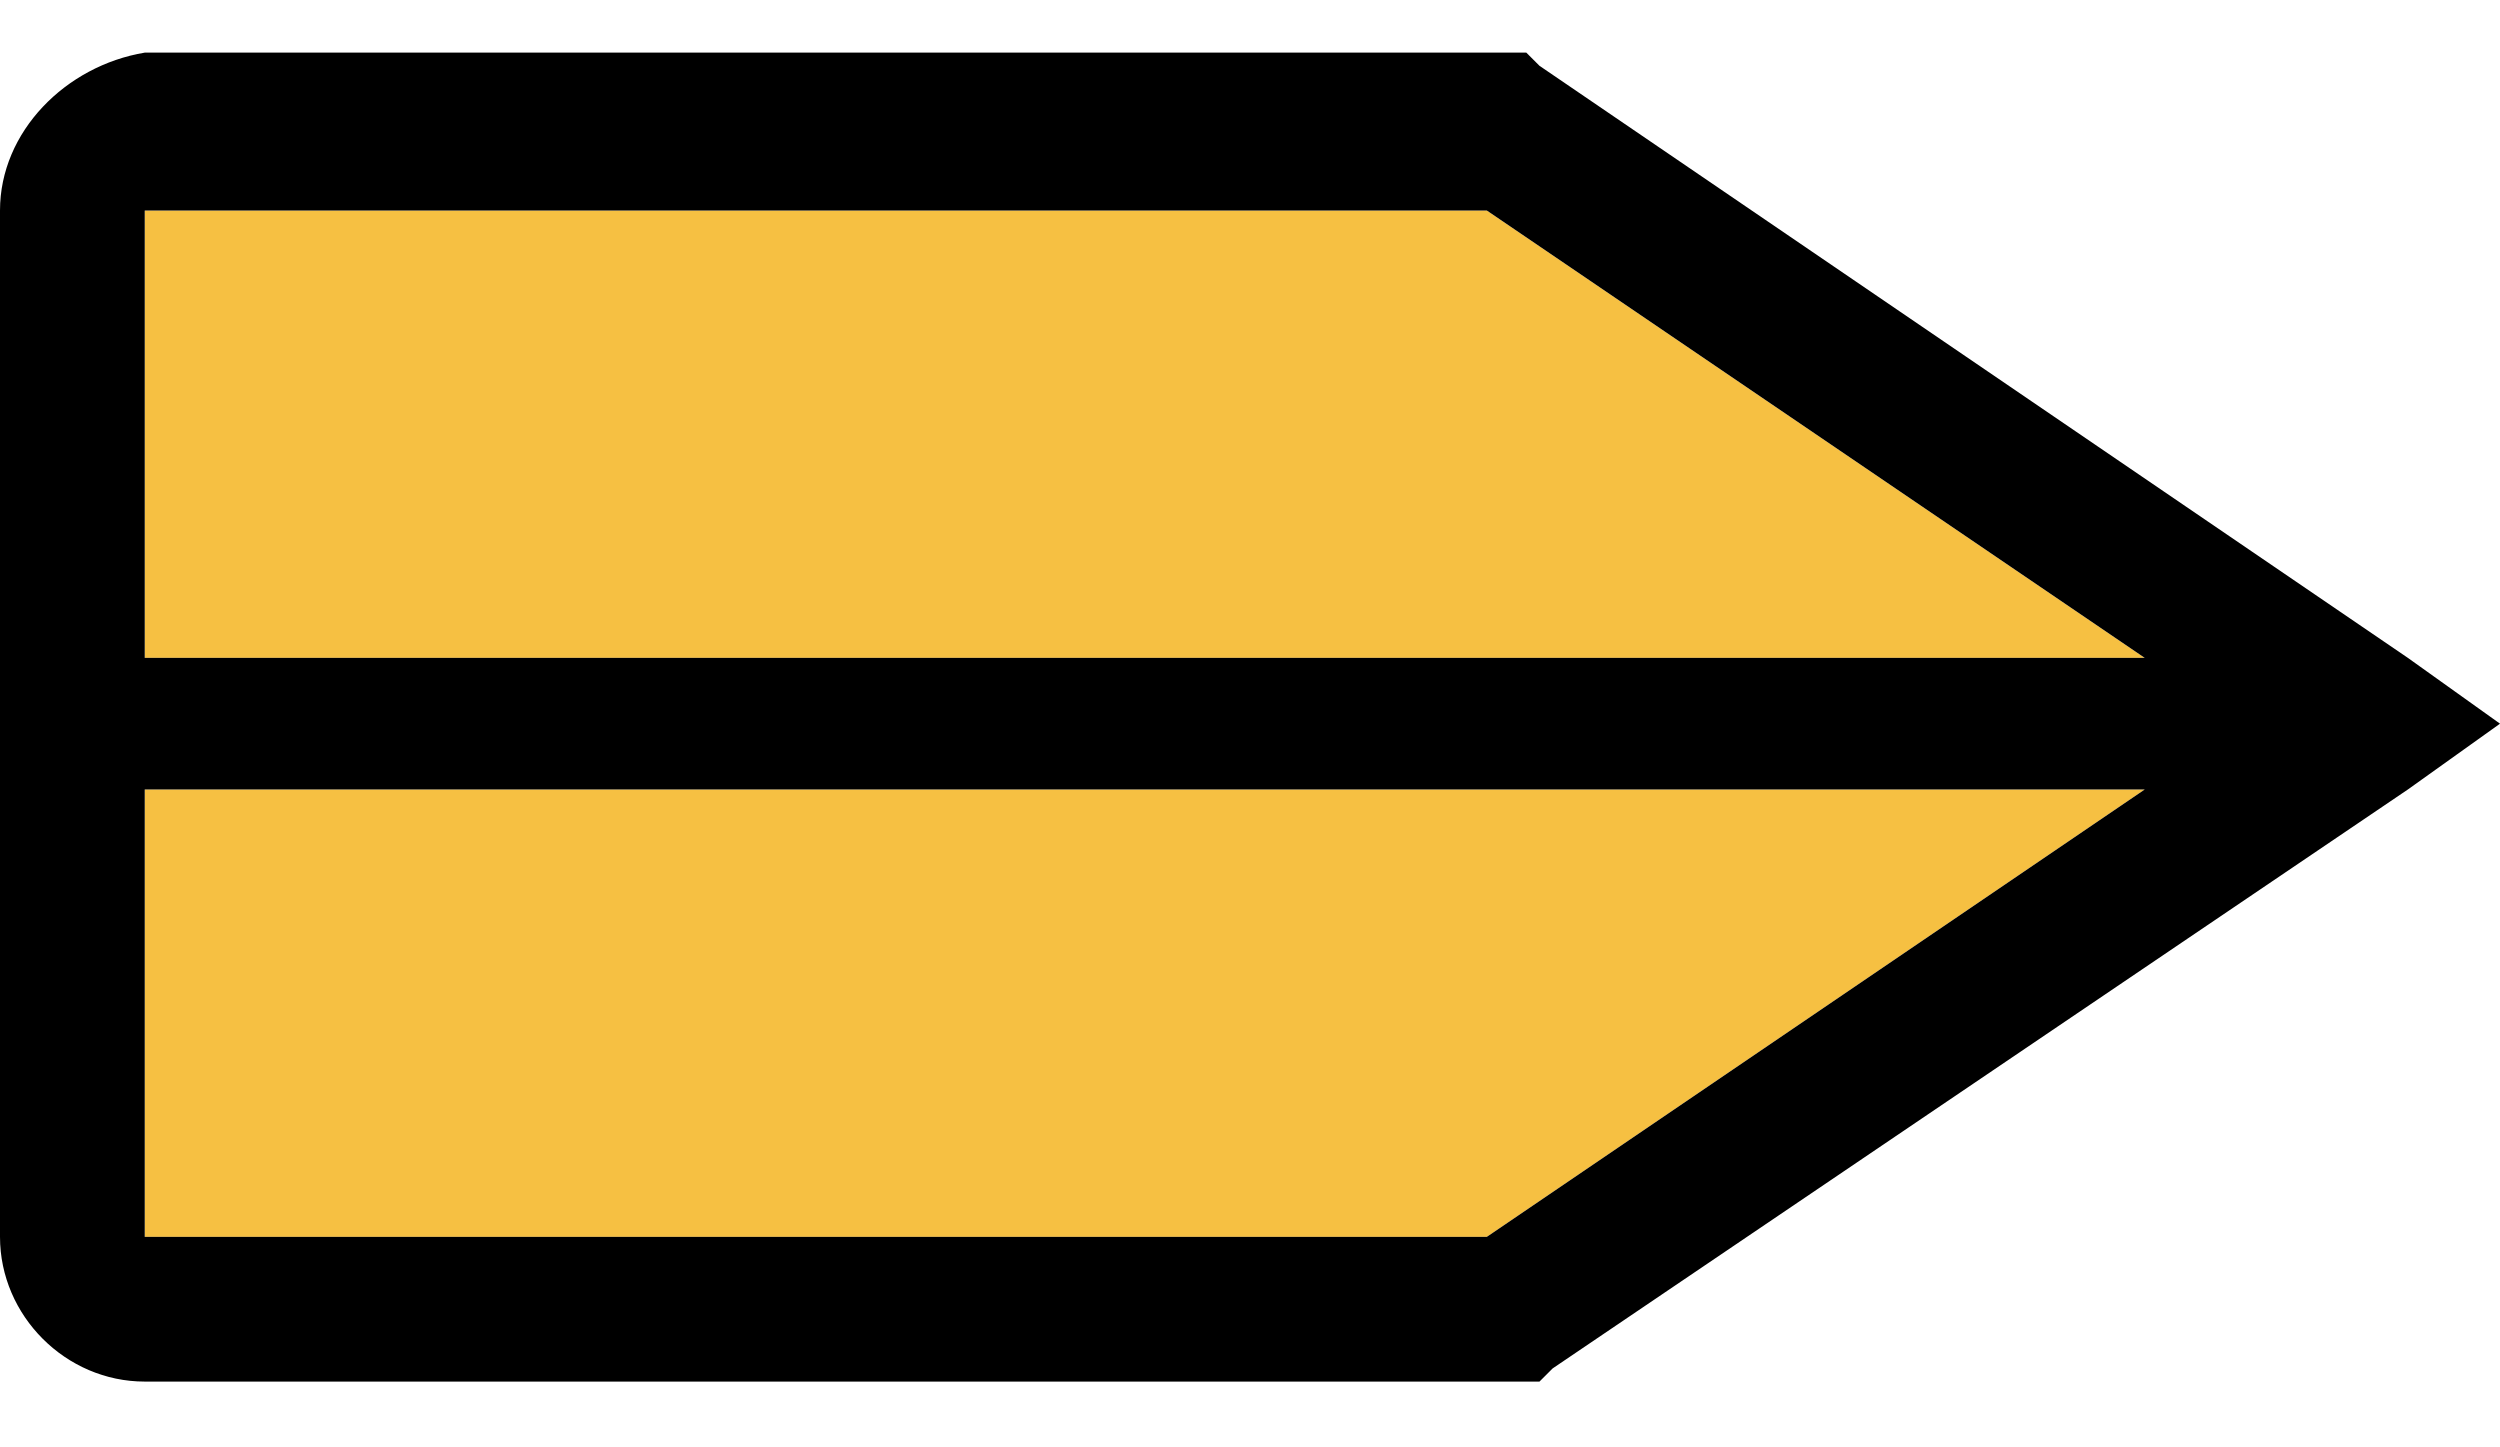 <?xml version="1.0" encoding="utf-8"?>
<!-- Generator: Adobe Illustrator 24.1.2, SVG Export Plug-In . SVG Version: 6.00 Build 0)  -->
<svg version="1.1" id="Layer_1" xmlns="http://www.w3.org/2000/svg" xmlns:xlink="http://www.w3.org/1999/xlink" x="0px" y="0px"
	 viewBox="0 0 19 11" style="enable-background:new 0 0 19 11;" xml:space="preserve">
<style type="text/css">
	.st0{fill:#F6C042;}
</style>
<g id="Clipped">
	<g id="Rectangle">
	</g>
	<g id="Path_1_">
	</g>
</g>
<g>
	<polygon class="st0" points="1.1,1.6 1.1,5 16.3,5 11.3,1.6 	"/>
	<polygon class="st0" points="1.1,9.4 11.3,9.4 16.3,6 1.1,6 	"/>
	<path d="M18.3,5l-6.6-4.5l-0.1-0.1h-0.2H1.1C0.5,0.5,0,1,0,1.6v7.8c0,0.6,0.5,1.1,1.1,1.1h10.4h0.2l0.1-0.1L18.3,6L19,5.5L18.3,5z
		 M11.3,9.4H1.1V6h15.2L11.3,9.4z M1.1,5V1.6h10.2l5,3.4H1.1z"/>
</g>
</svg>

